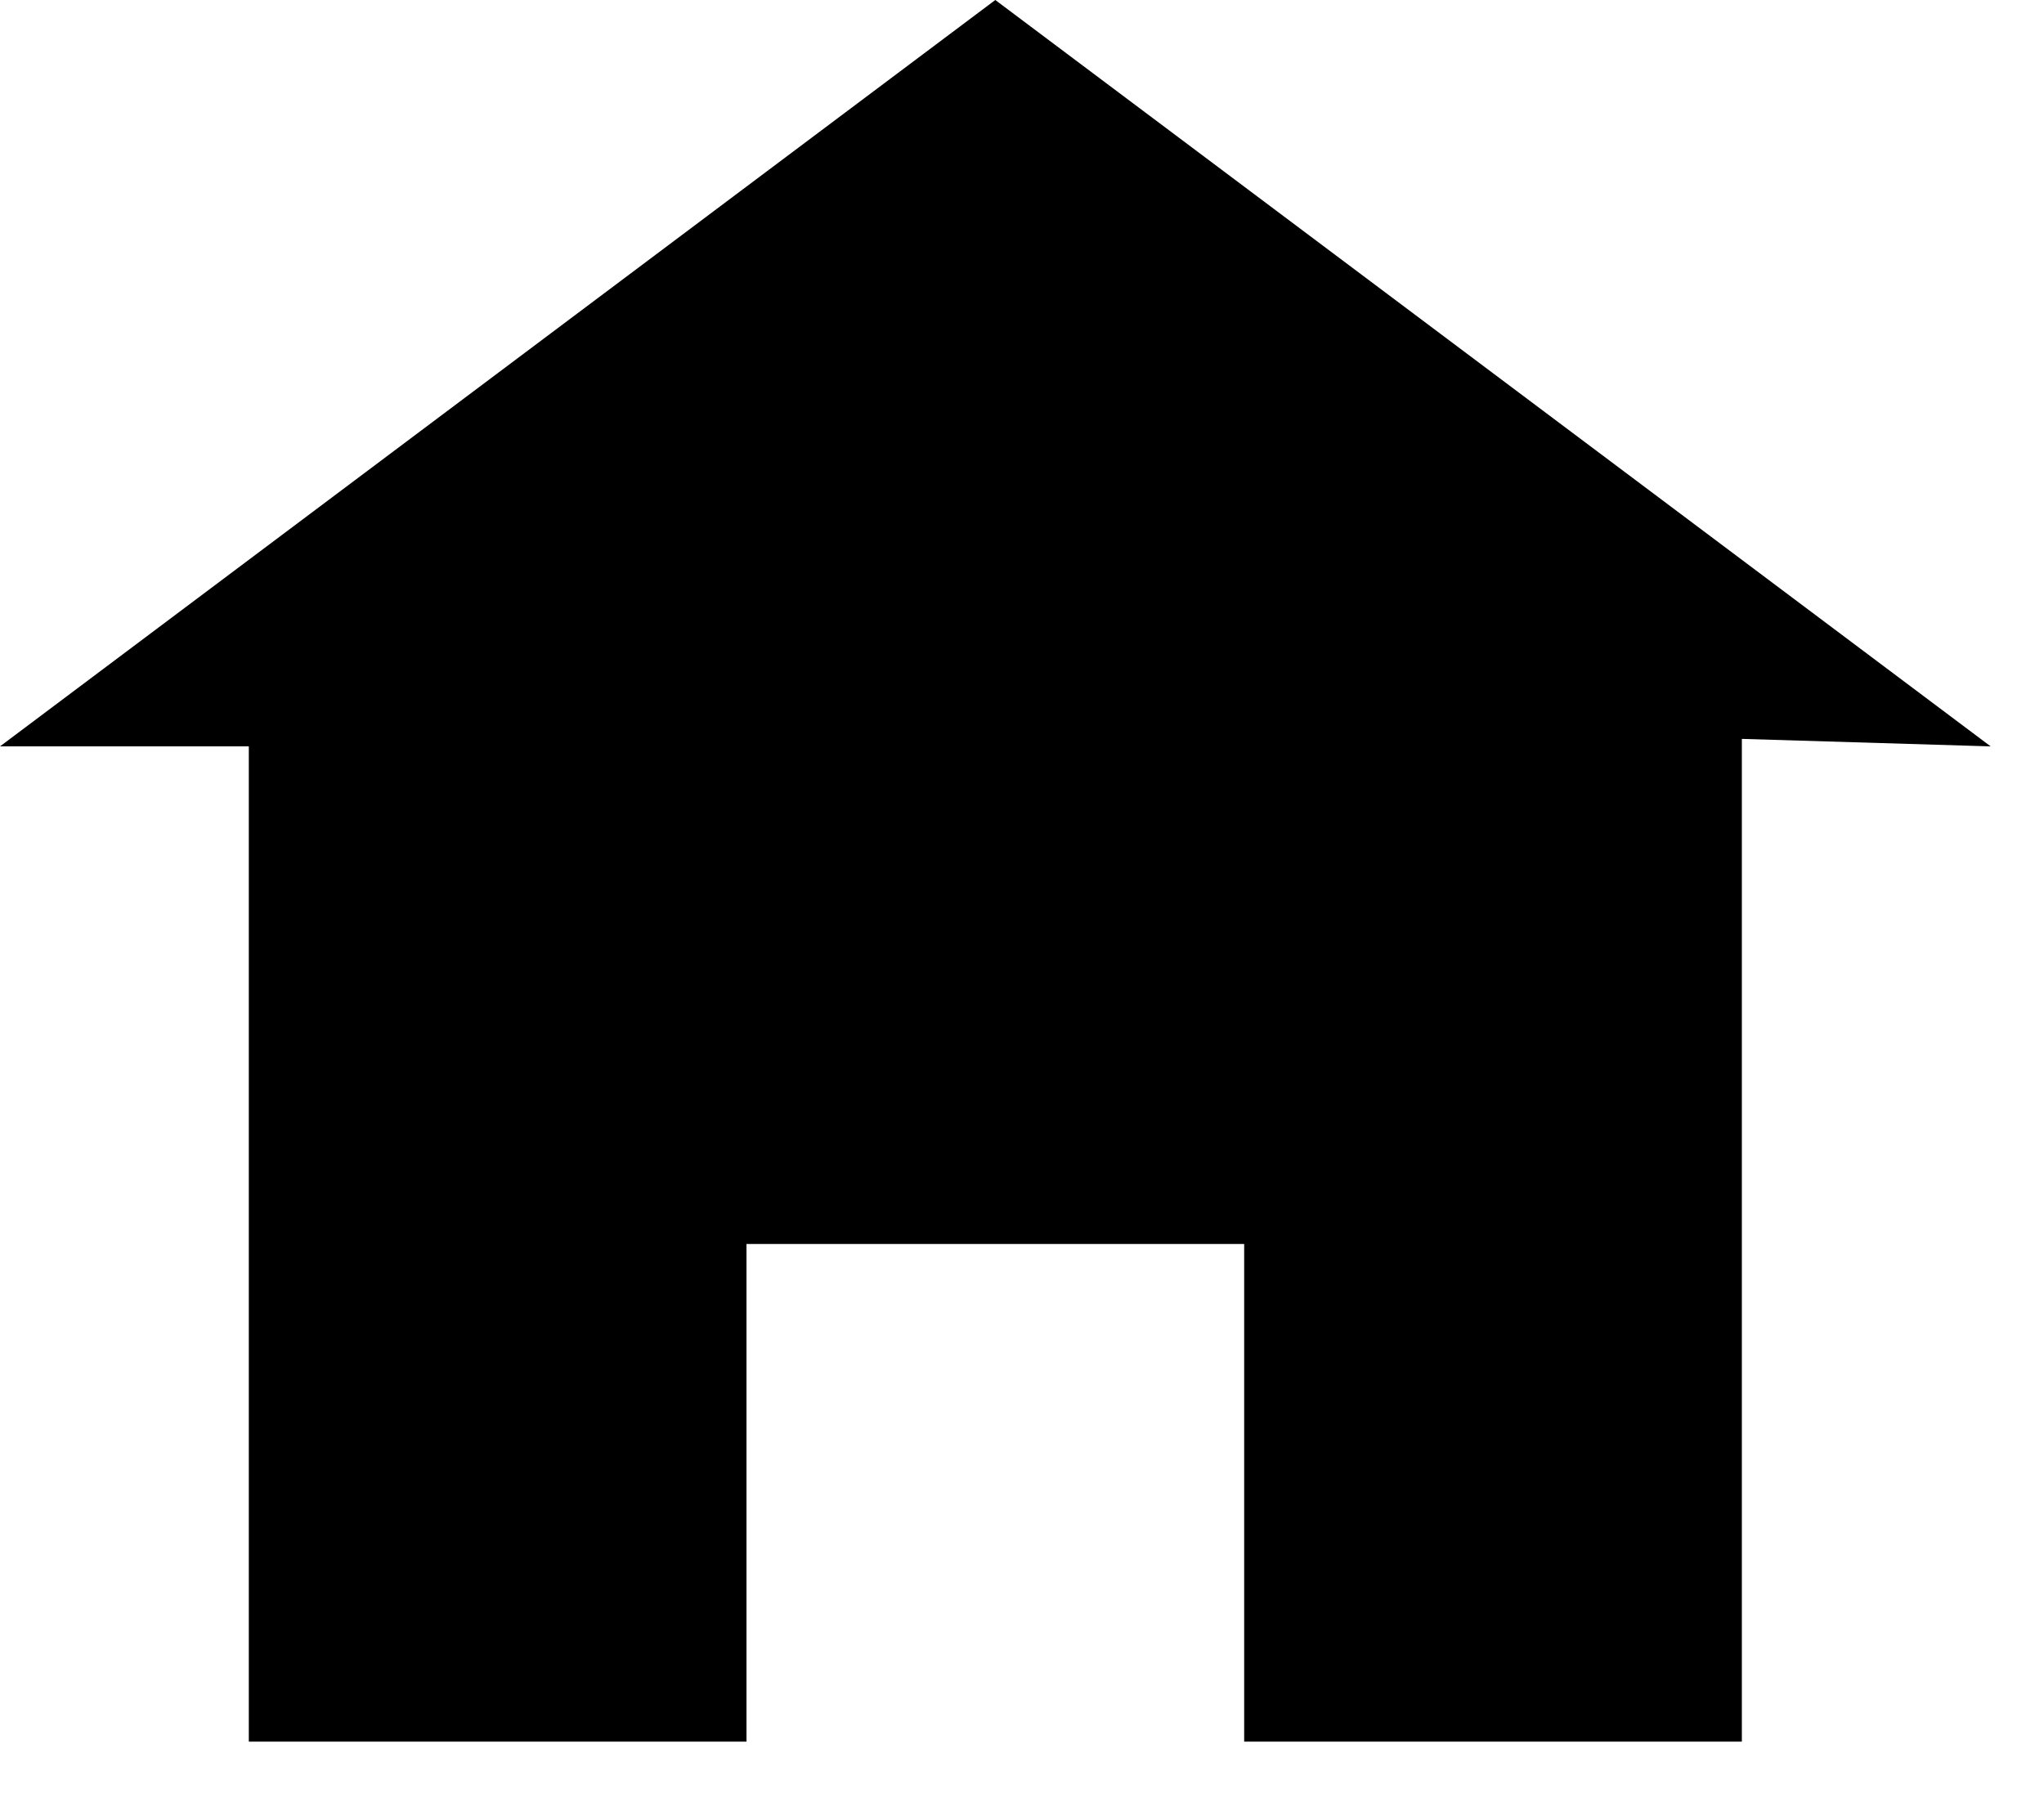 <svg width="33" height="29" viewBox="0 0 33 29" fill="none" xmlns="http://www.w3.org/2000/svg">
<path d="M16.069 0L0 12.052H4.017V28.122H12.052V20.087H20.087V28.122H28.122V11.931L32.139 12.052L16.069 0Z" fill="black"/>
</svg>
